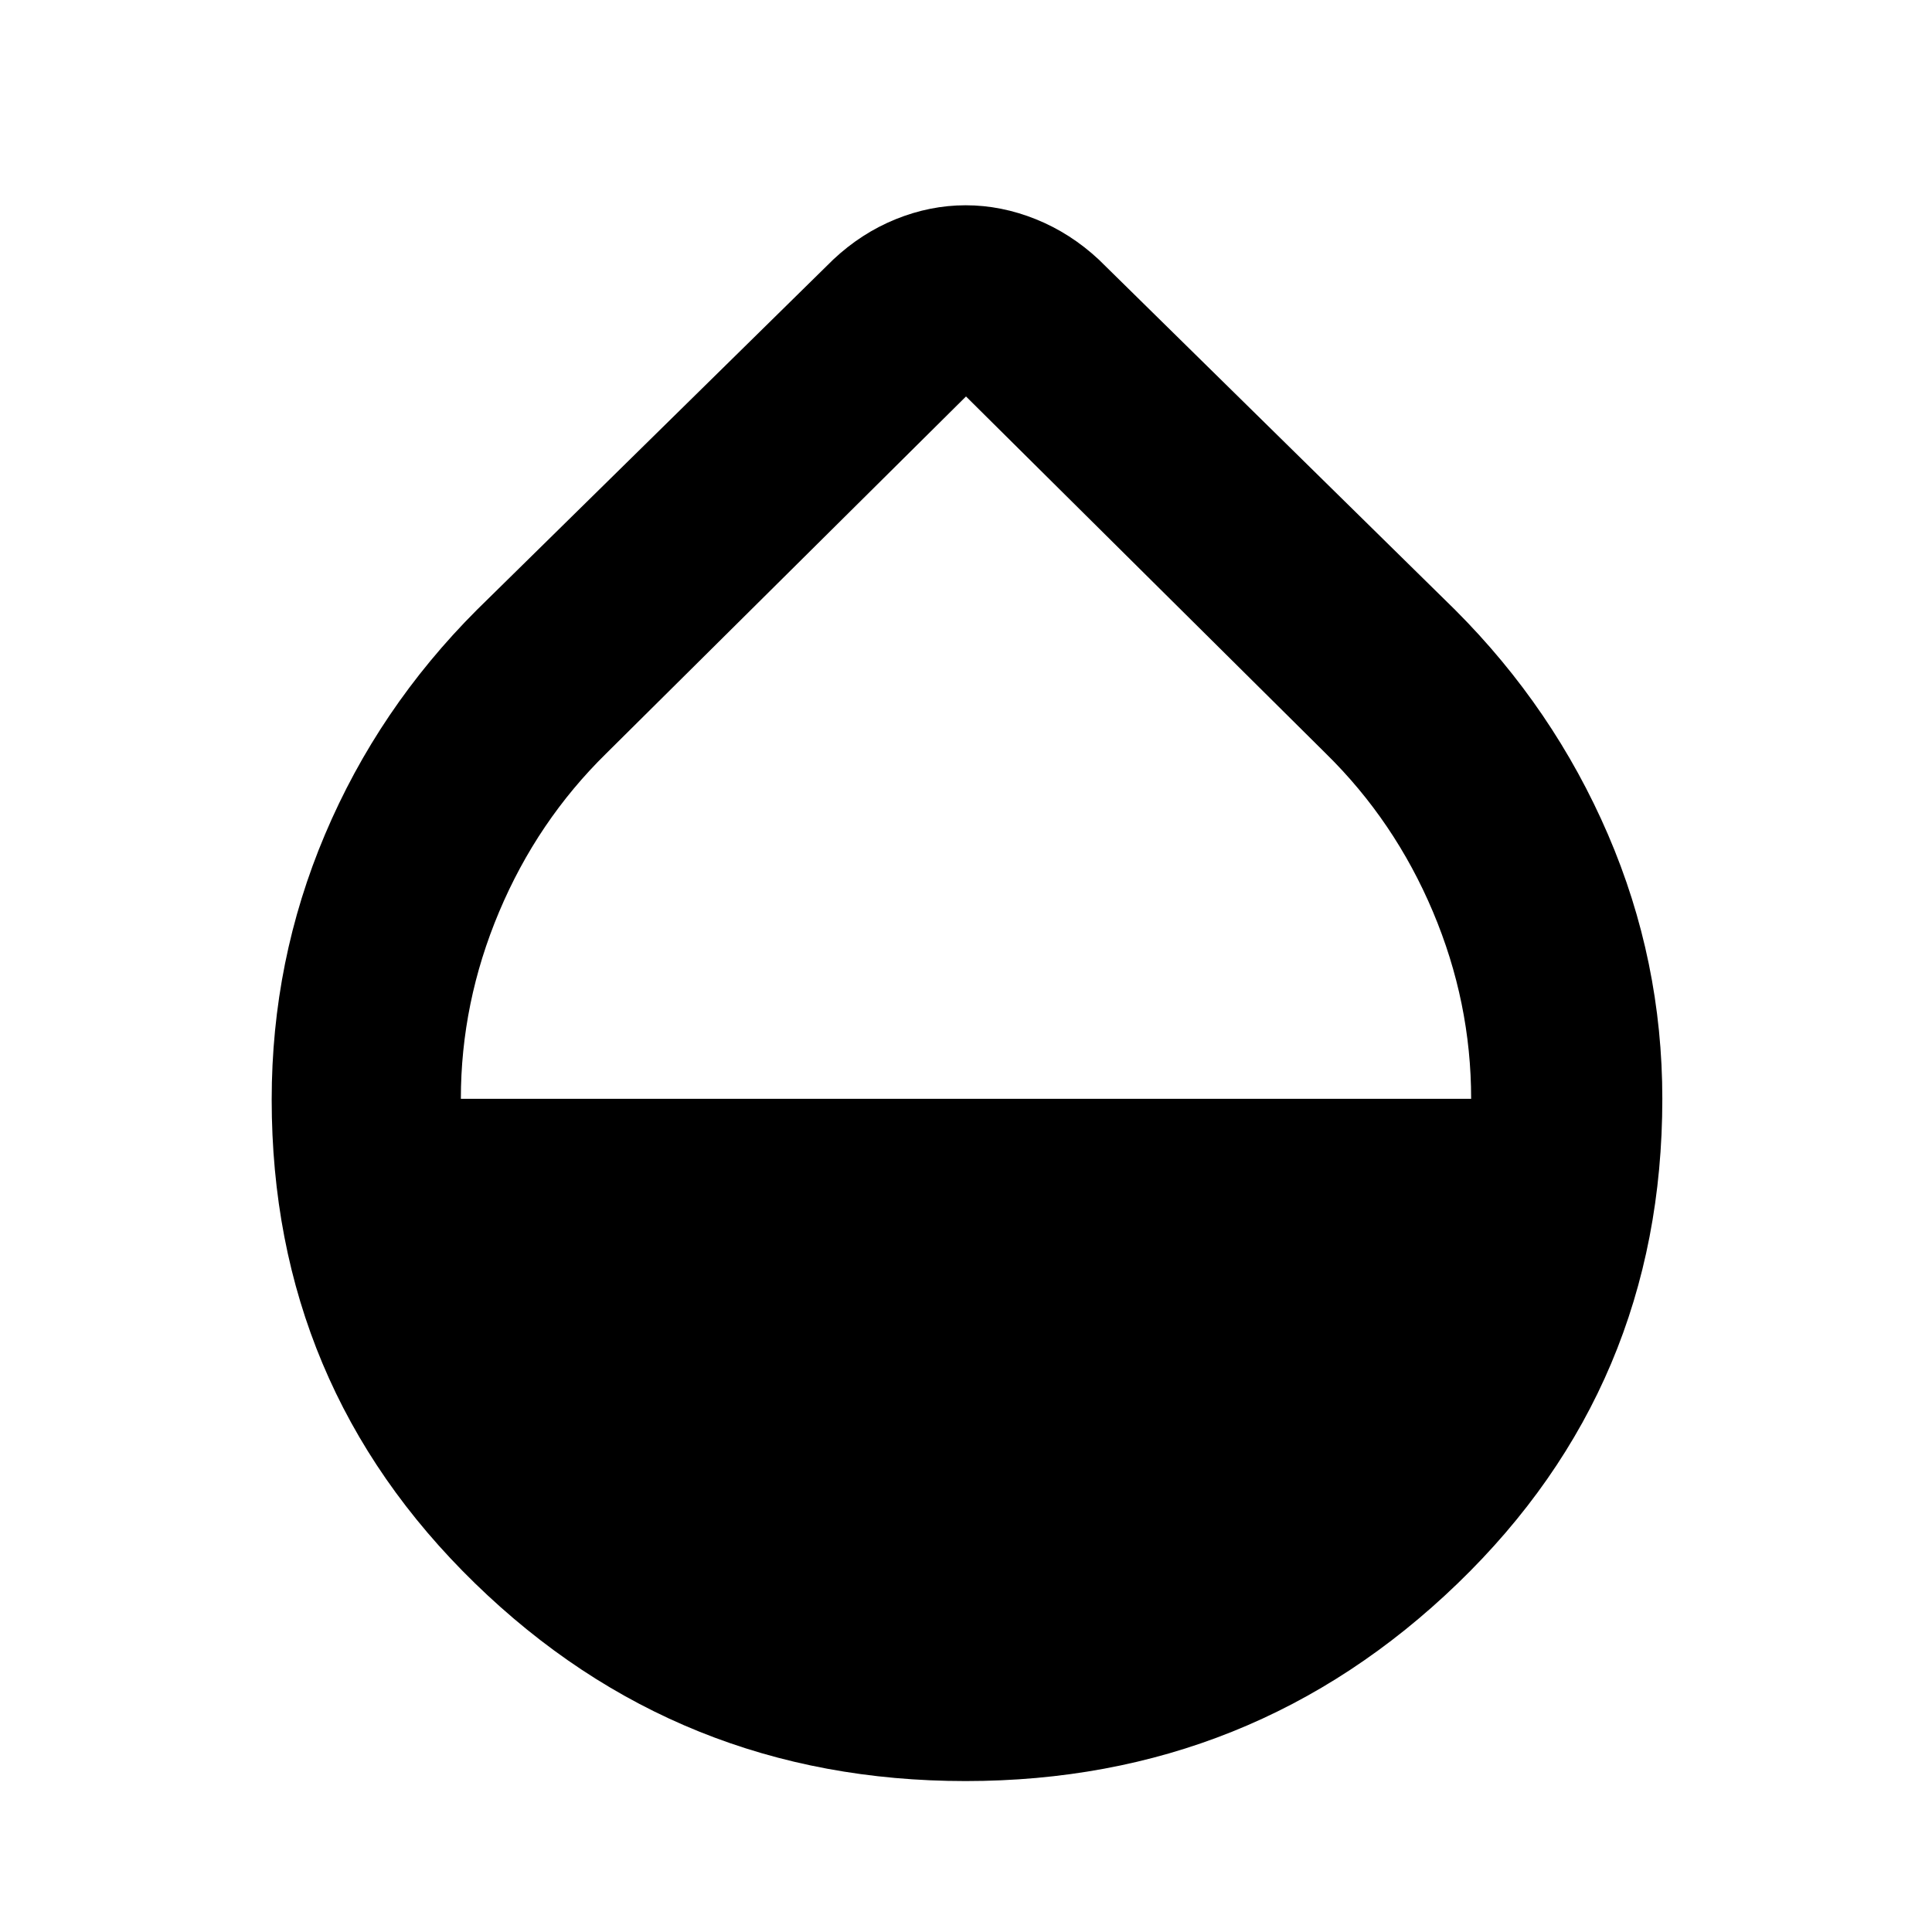 <svg xmlns="http://www.w3.org/2000/svg" width="48" height="48" viewBox="0 -960 960 960"><path d="M479.77-75Q337-75 236-173.28T135-413.66q0-69.13 26.5-131.73Q188-608 237-657l177-174q13.96-13.13 31.05-20.07 17.1-6.93 34.79-6.93 17.68 0 34.88 6.93Q531.93-844.13 546-831l177 174q49 49 76 111.67T826-414q0 142.66-101.73 240.83Q622.54-75 479.77-75ZM229-414h502q0-48-19-93t-53.17-78.56L480-763 301.17-585.56Q267-552 248-506.89T229-414Z"/></svg>